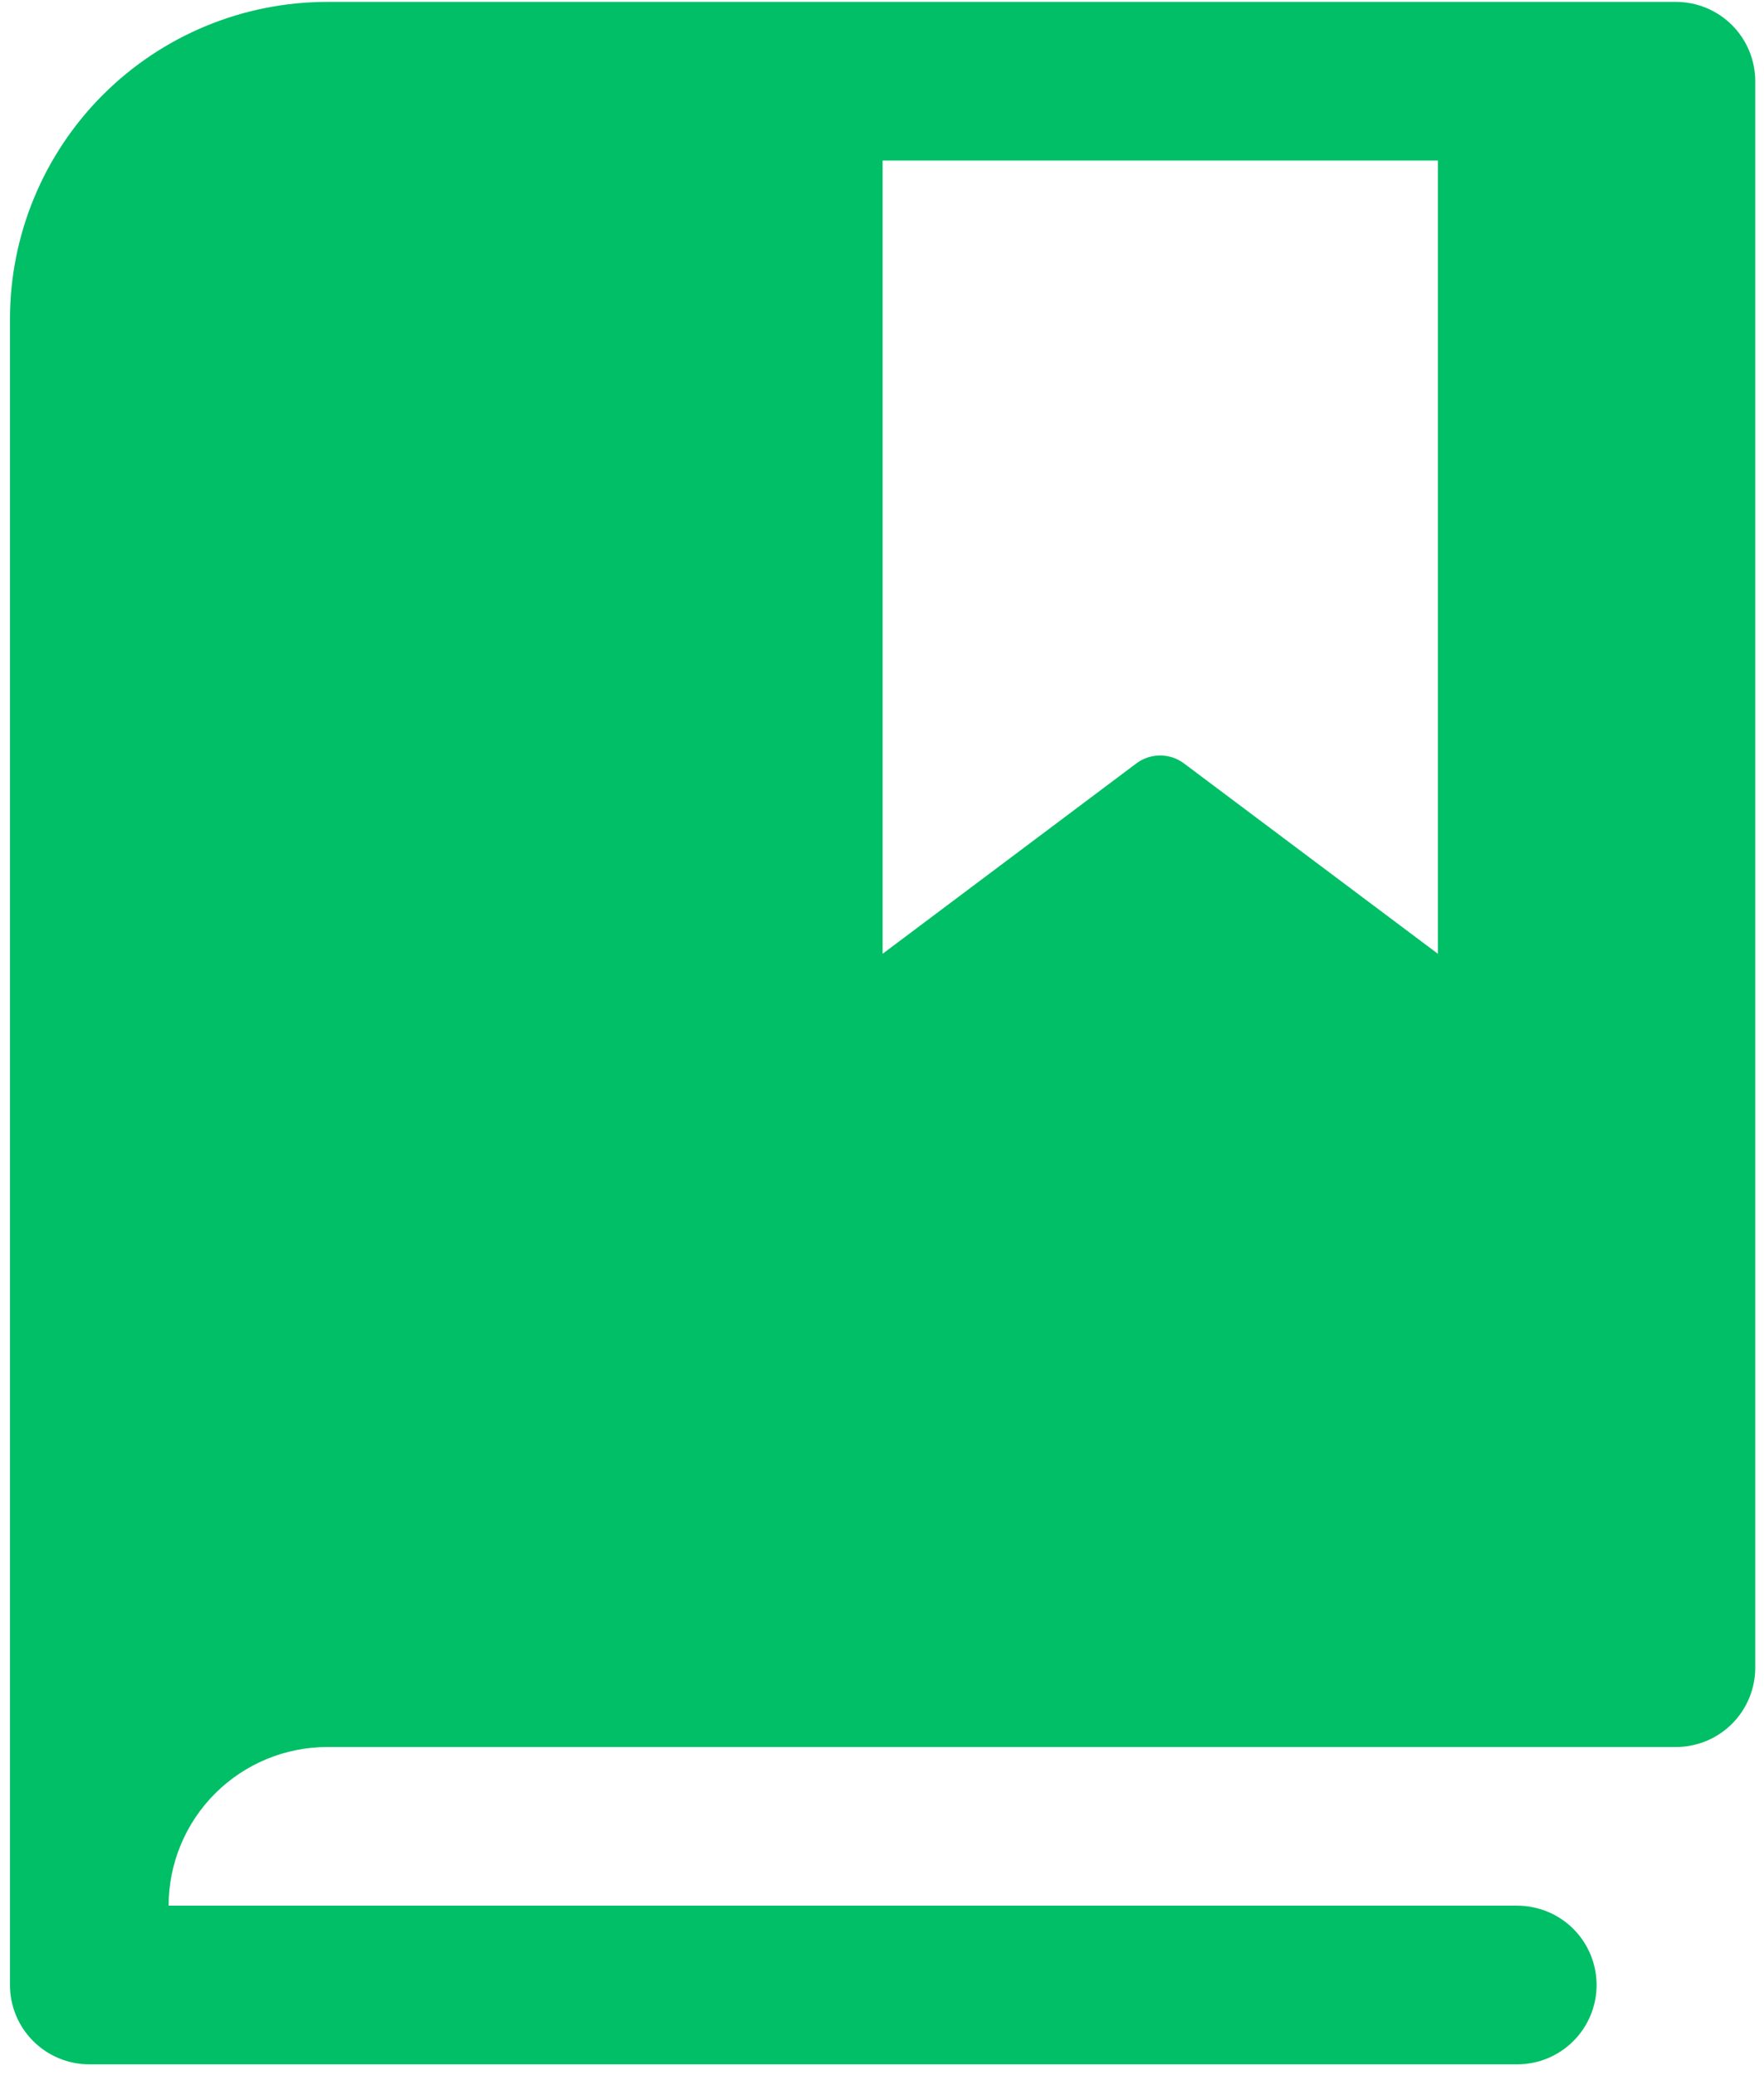 <svg width="51" height="60" viewBox="0 0 51 60" fill="none" xmlns="http://www.w3.org/2000/svg">
<path d="M48.453 0.055H9.462C7.029 0.055 4.696 1.021 2.975 2.742C1.255 4.462 0.288 6.796 0.288 9.229V57.394C0.288 58.002 0.53 58.586 0.96 59.016C1.39 59.446 1.973 59.688 2.582 59.688H43.866C44.474 59.688 45.058 59.446 45.488 59.016C45.918 58.586 46.16 58.002 46.16 57.394C46.16 56.786 45.918 56.203 45.488 55.772C45.058 55.342 44.474 55.101 43.866 55.101H4.875C4.875 53.884 5.358 52.717 6.219 51.857C7.079 50.997 8.246 50.513 9.462 50.513H48.453C49.061 50.513 49.645 50.272 50.075 49.842C50.505 49.411 50.747 48.828 50.747 48.22V2.348C50.747 1.74 50.505 1.157 50.075 0.726C49.645 0.296 49.061 0.055 48.453 0.055ZM41.572 27.578L34.23 22.073C34.032 21.924 33.79 21.844 33.542 21.844C33.294 21.844 33.052 21.924 32.854 22.073L25.517 27.578V4.642H41.572V27.578Z" fill="#00BF66"/>
</svg>
